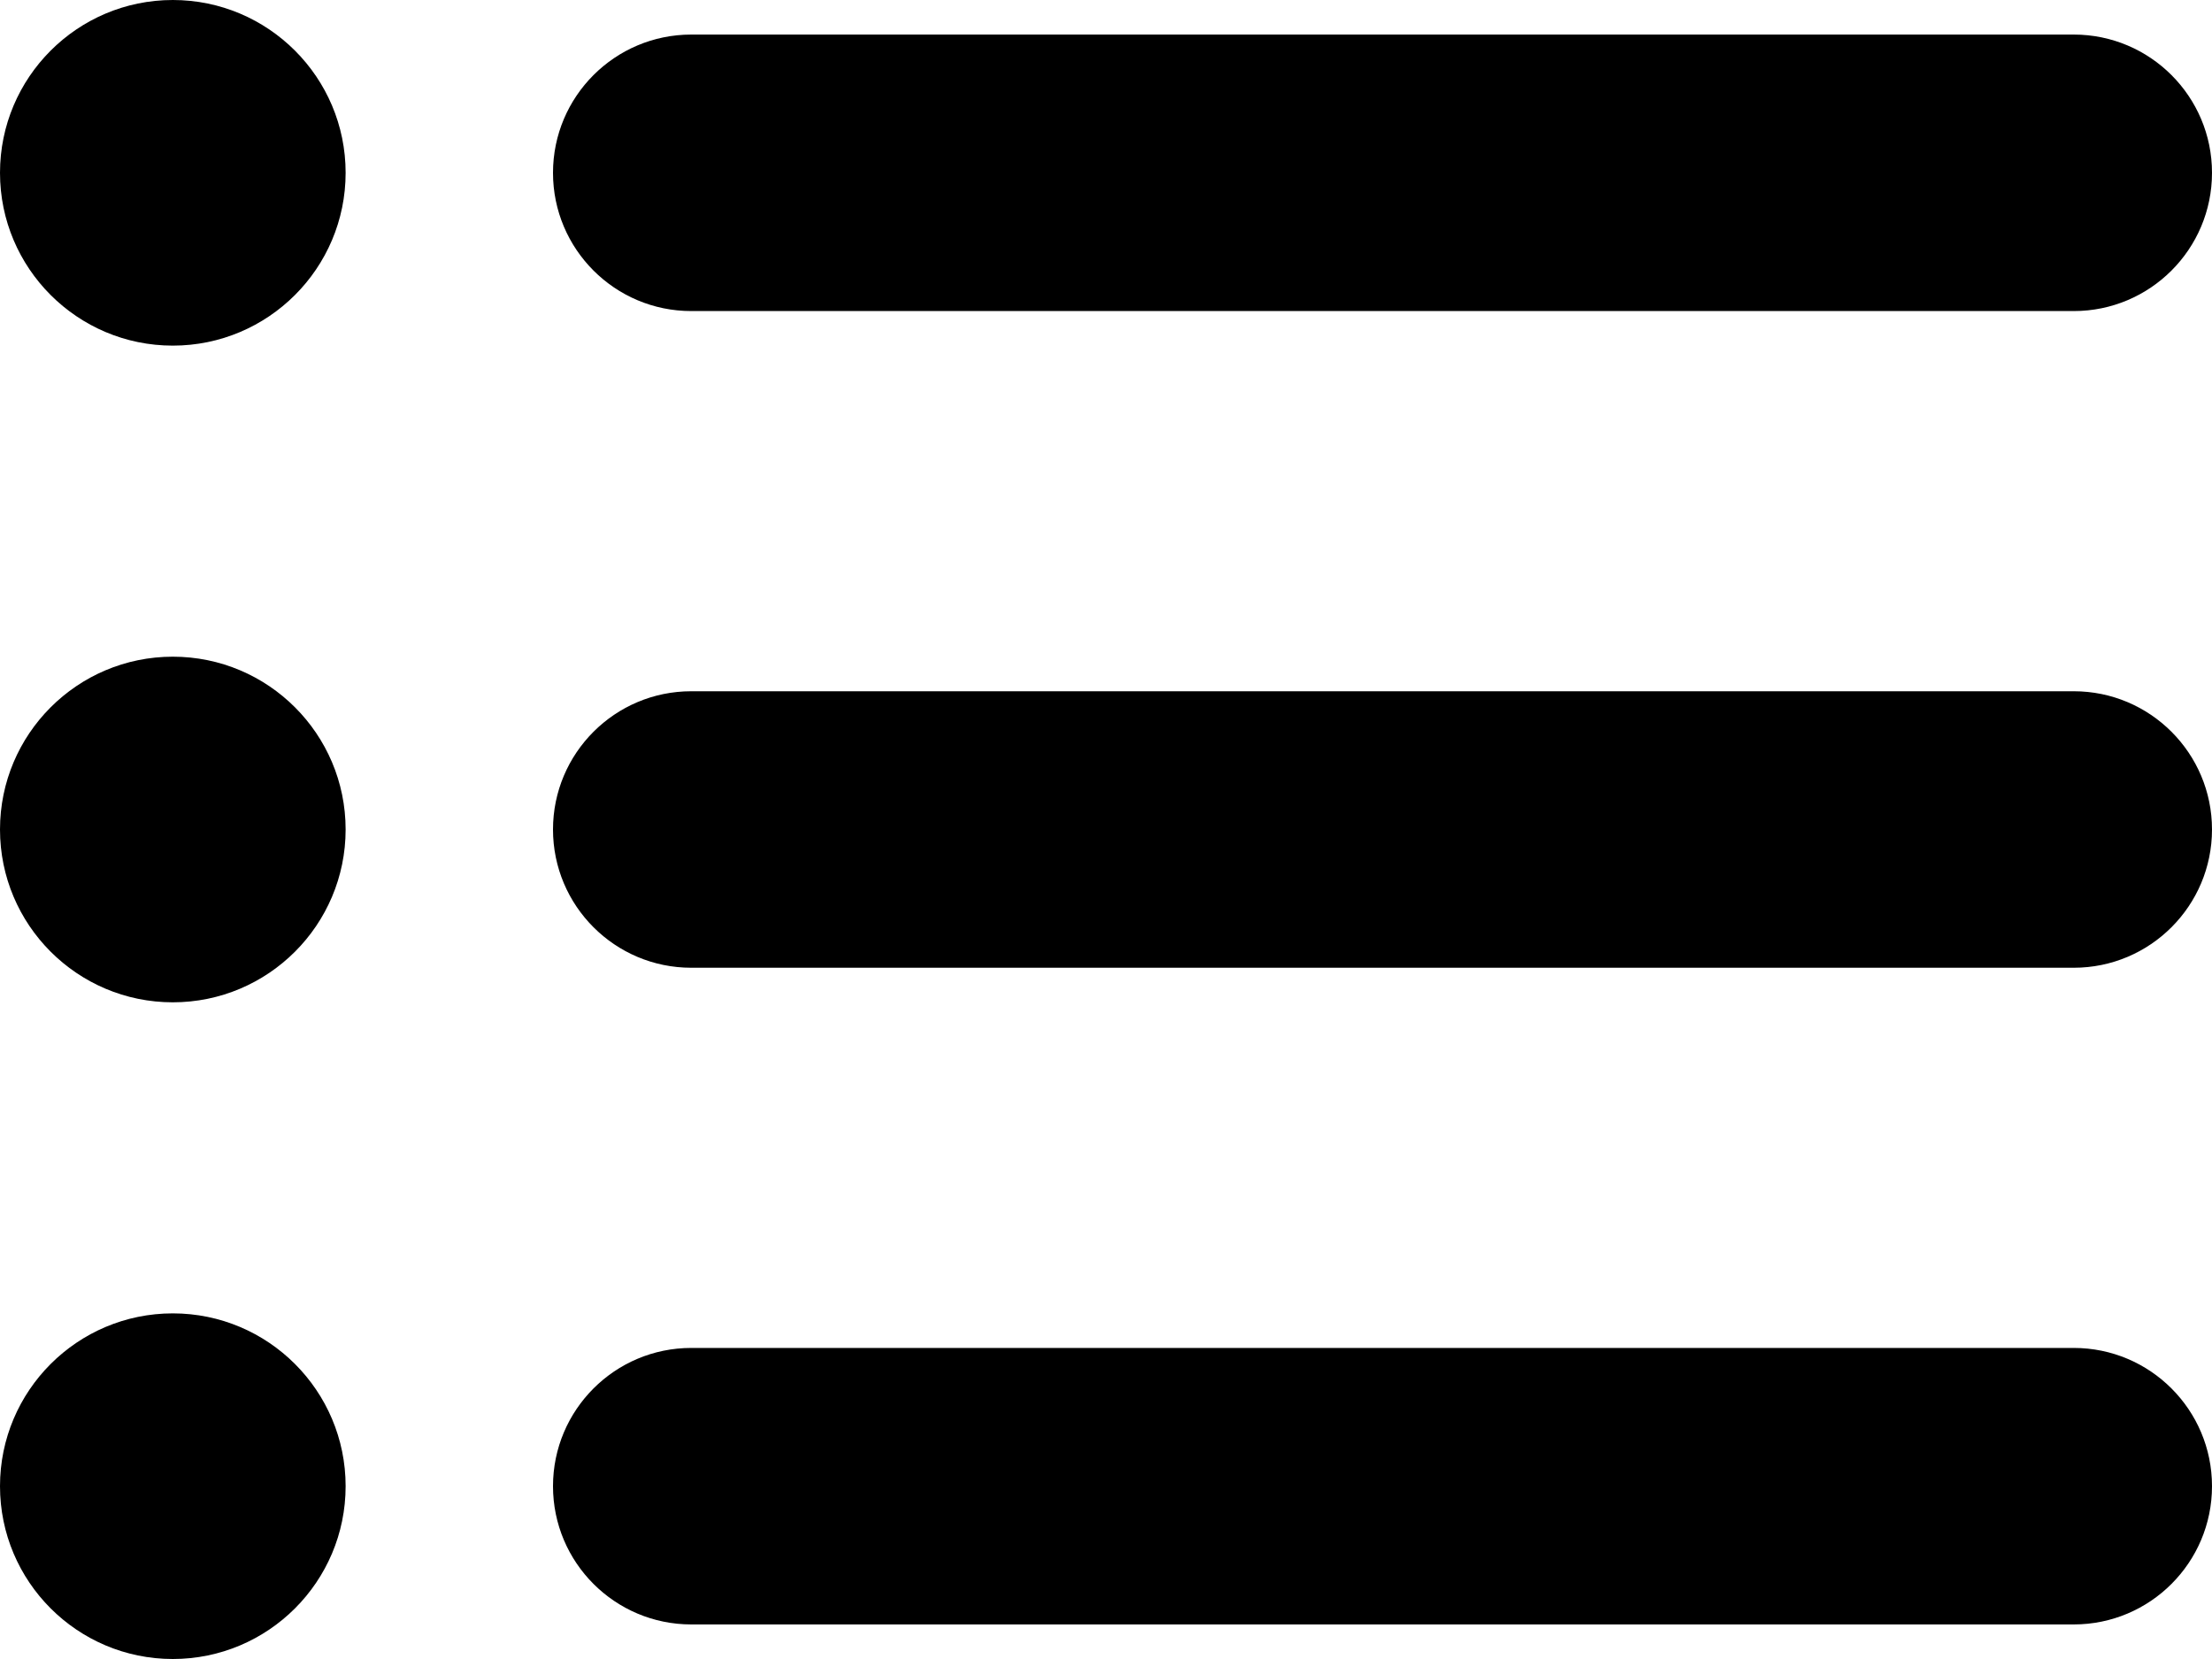 <svg xmlns="http://www.w3.org/2000/svg" viewBox="0 0 16 12"><path d="M2.5,1.25h0c0,.69-.56,1.25-1.25,1.25h0c-.69,0-1.25-.56-1.25-1.25H0C0,.56,.56,0,1.25,0h0c.69,0,1.25,.56,1.25,1.25ZM1.25,9.5h0c-.69,0-1.25,.56-1.25,1.25H0c0,.69,.56,1.25,1.25,1.25h0c.69,0,1.25-.56,1.25-1.25h0c0-.69-.56-1.25-1.25-1.25Zm0-4.75h0c-.69,0-1.25,.56-1.25,1.25H0c0,.69,.56,1.25,1.25,1.25h0c.69,0,1.25-.56,1.25-1.25h0c0-.69-.56-1.25-1.25-1.25ZM15,.25H5c-.552,0-1,.448-1,1h0c0,.552,.448,1,1,1H15c.552,0,1-.448,1-1h0c0-.552-.448-1-1-1Zm0,9.5H5c-.552,0-1,.448-1,1h0c0,.552,.448,1,1,1H15c.552,0,1-.448,1-1h0c0-.552-.448-1-1-1Zm0-4.75H5c-.552,0-1,.448-1,1h0c0,.552,.448,1,1,1H15c.552,0,1-.448,1-1h0c0-.552-.448-1-1-1Z"/></svg>